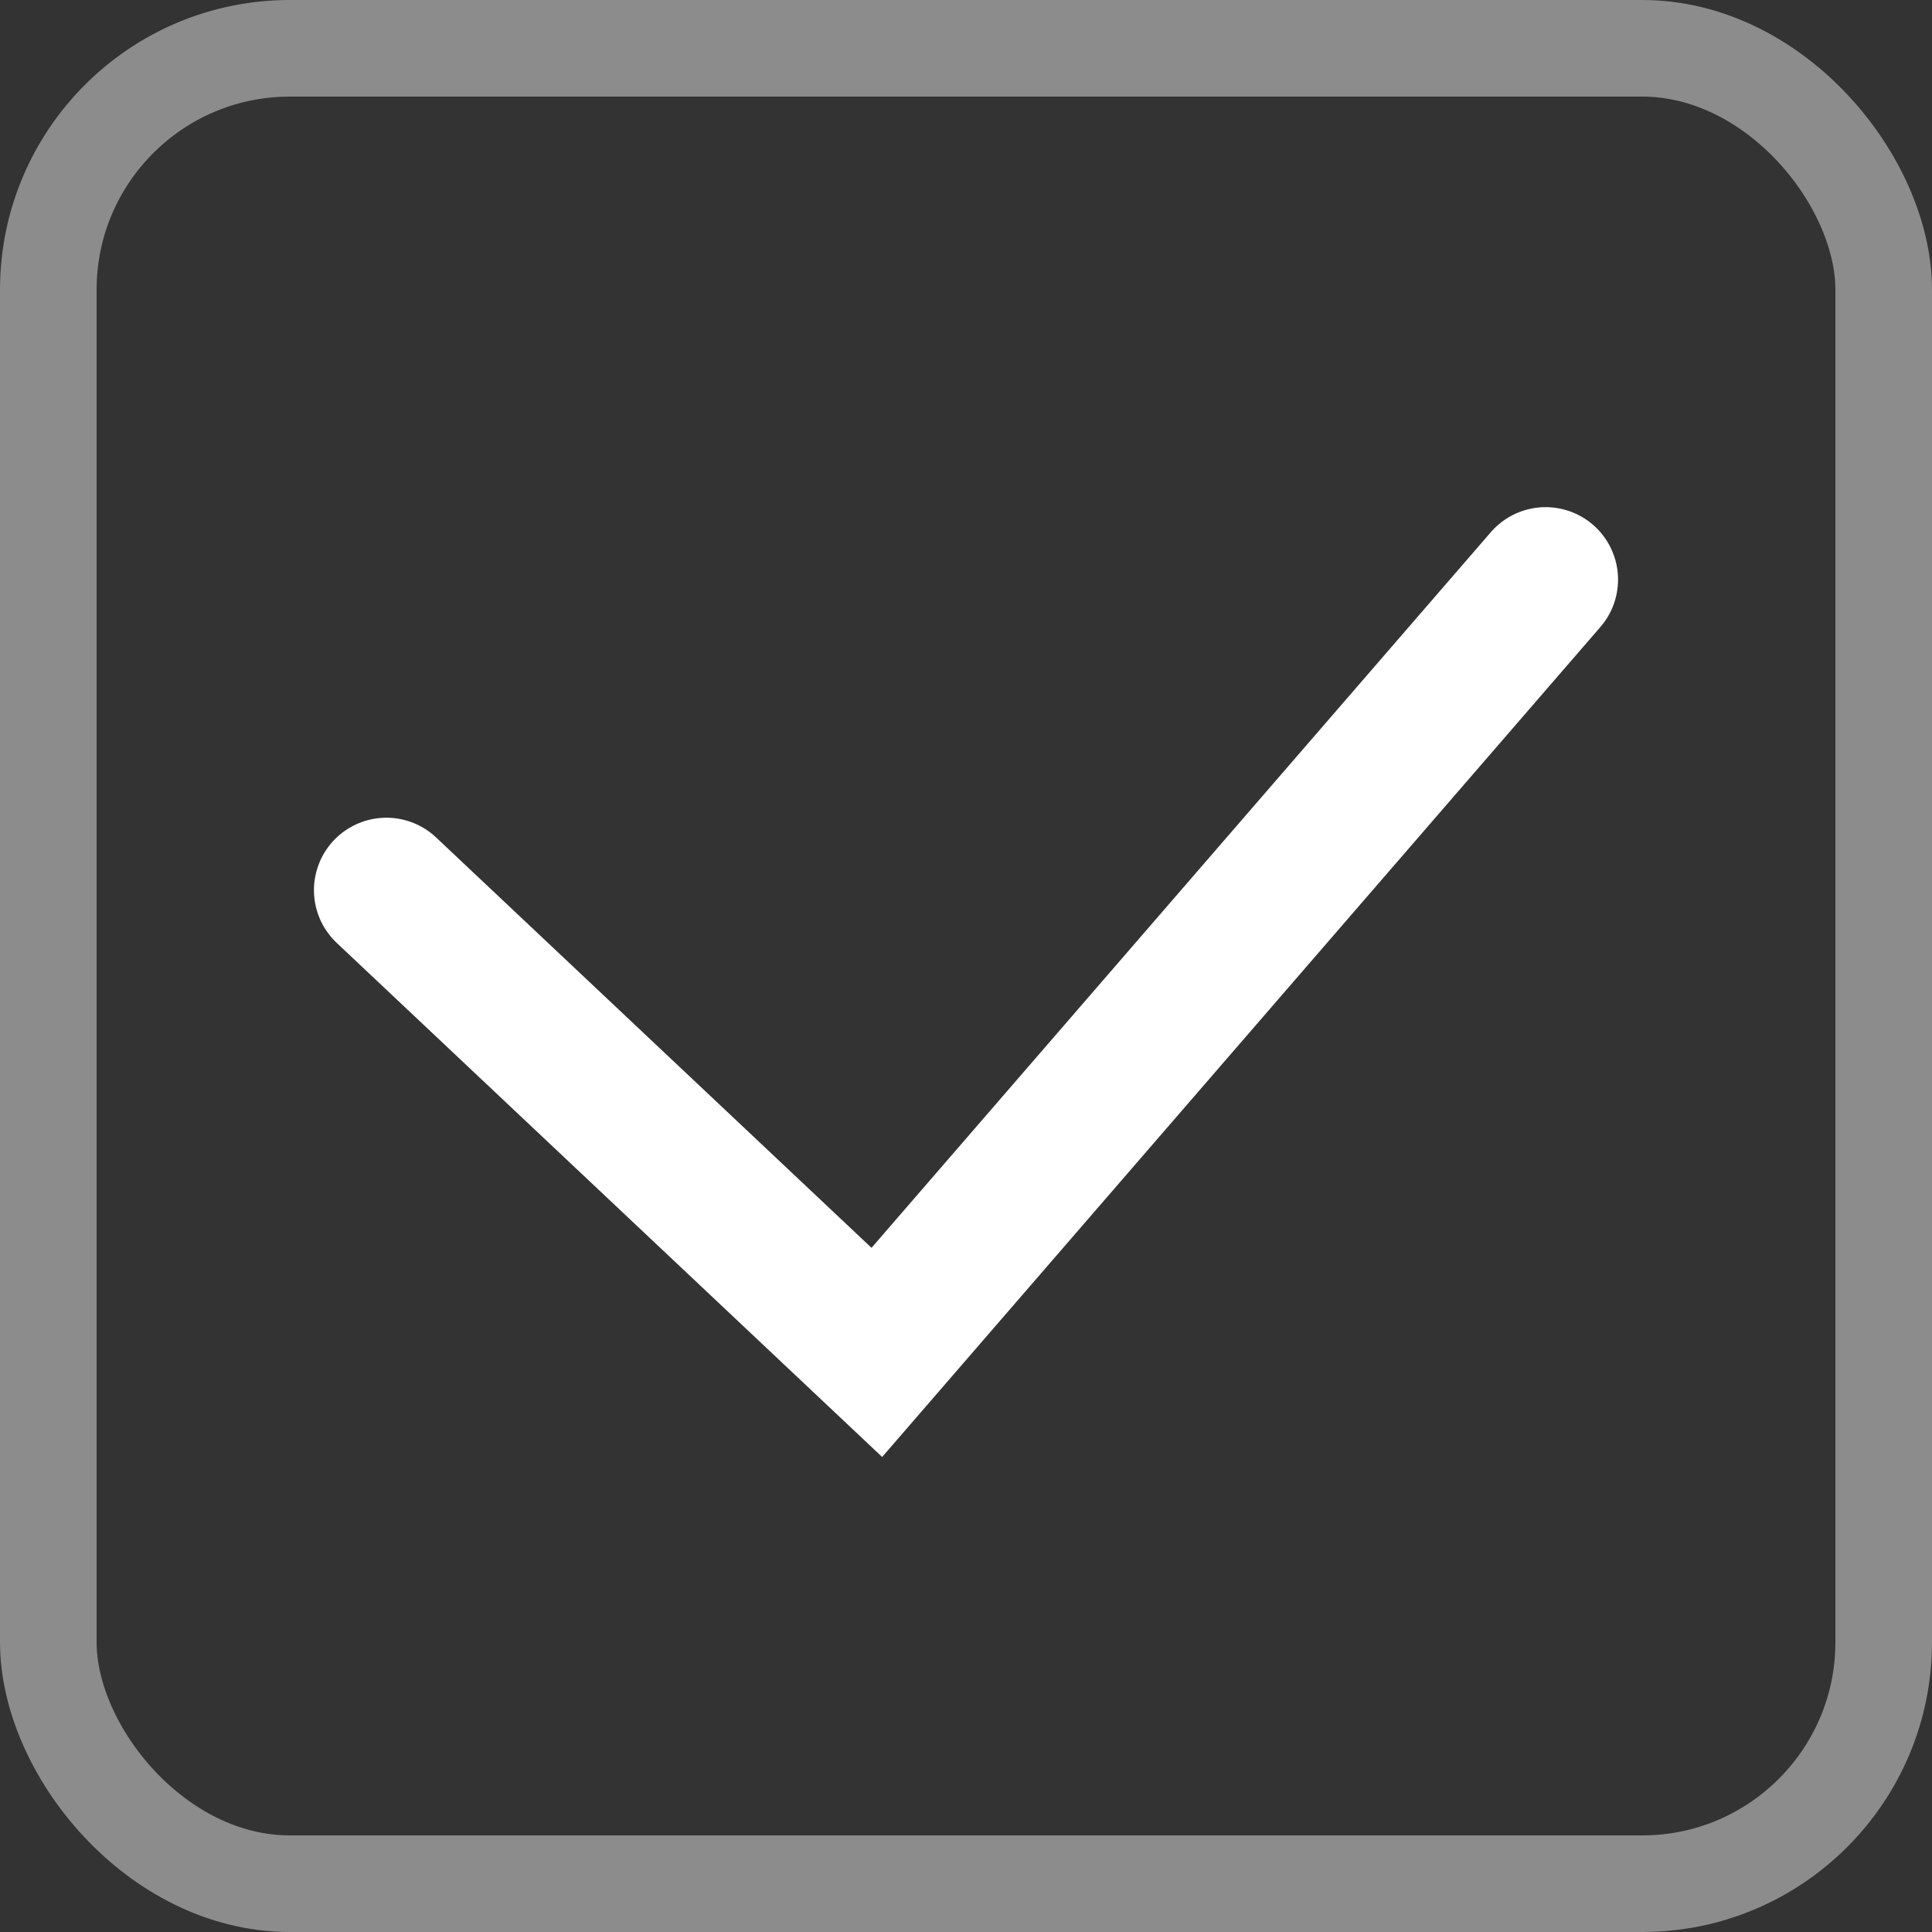 <svg width="20" height="20" viewBox="0 0 20 20" fill="none" xmlns="http://www.w3.org/2000/svg">
<rect x="0" y="0" width="20" height="20" fill="#333333" stroke="none"/>
<rect x="0.5" y="0.5" width="19" height="19" rx="2.5" stroke="#8C8C8C"/>
<path d="M4 9.215L9.077 14L16 6" stroke="white" stroke-width="1.5" stroke-linecap="round"/>
</svg>
